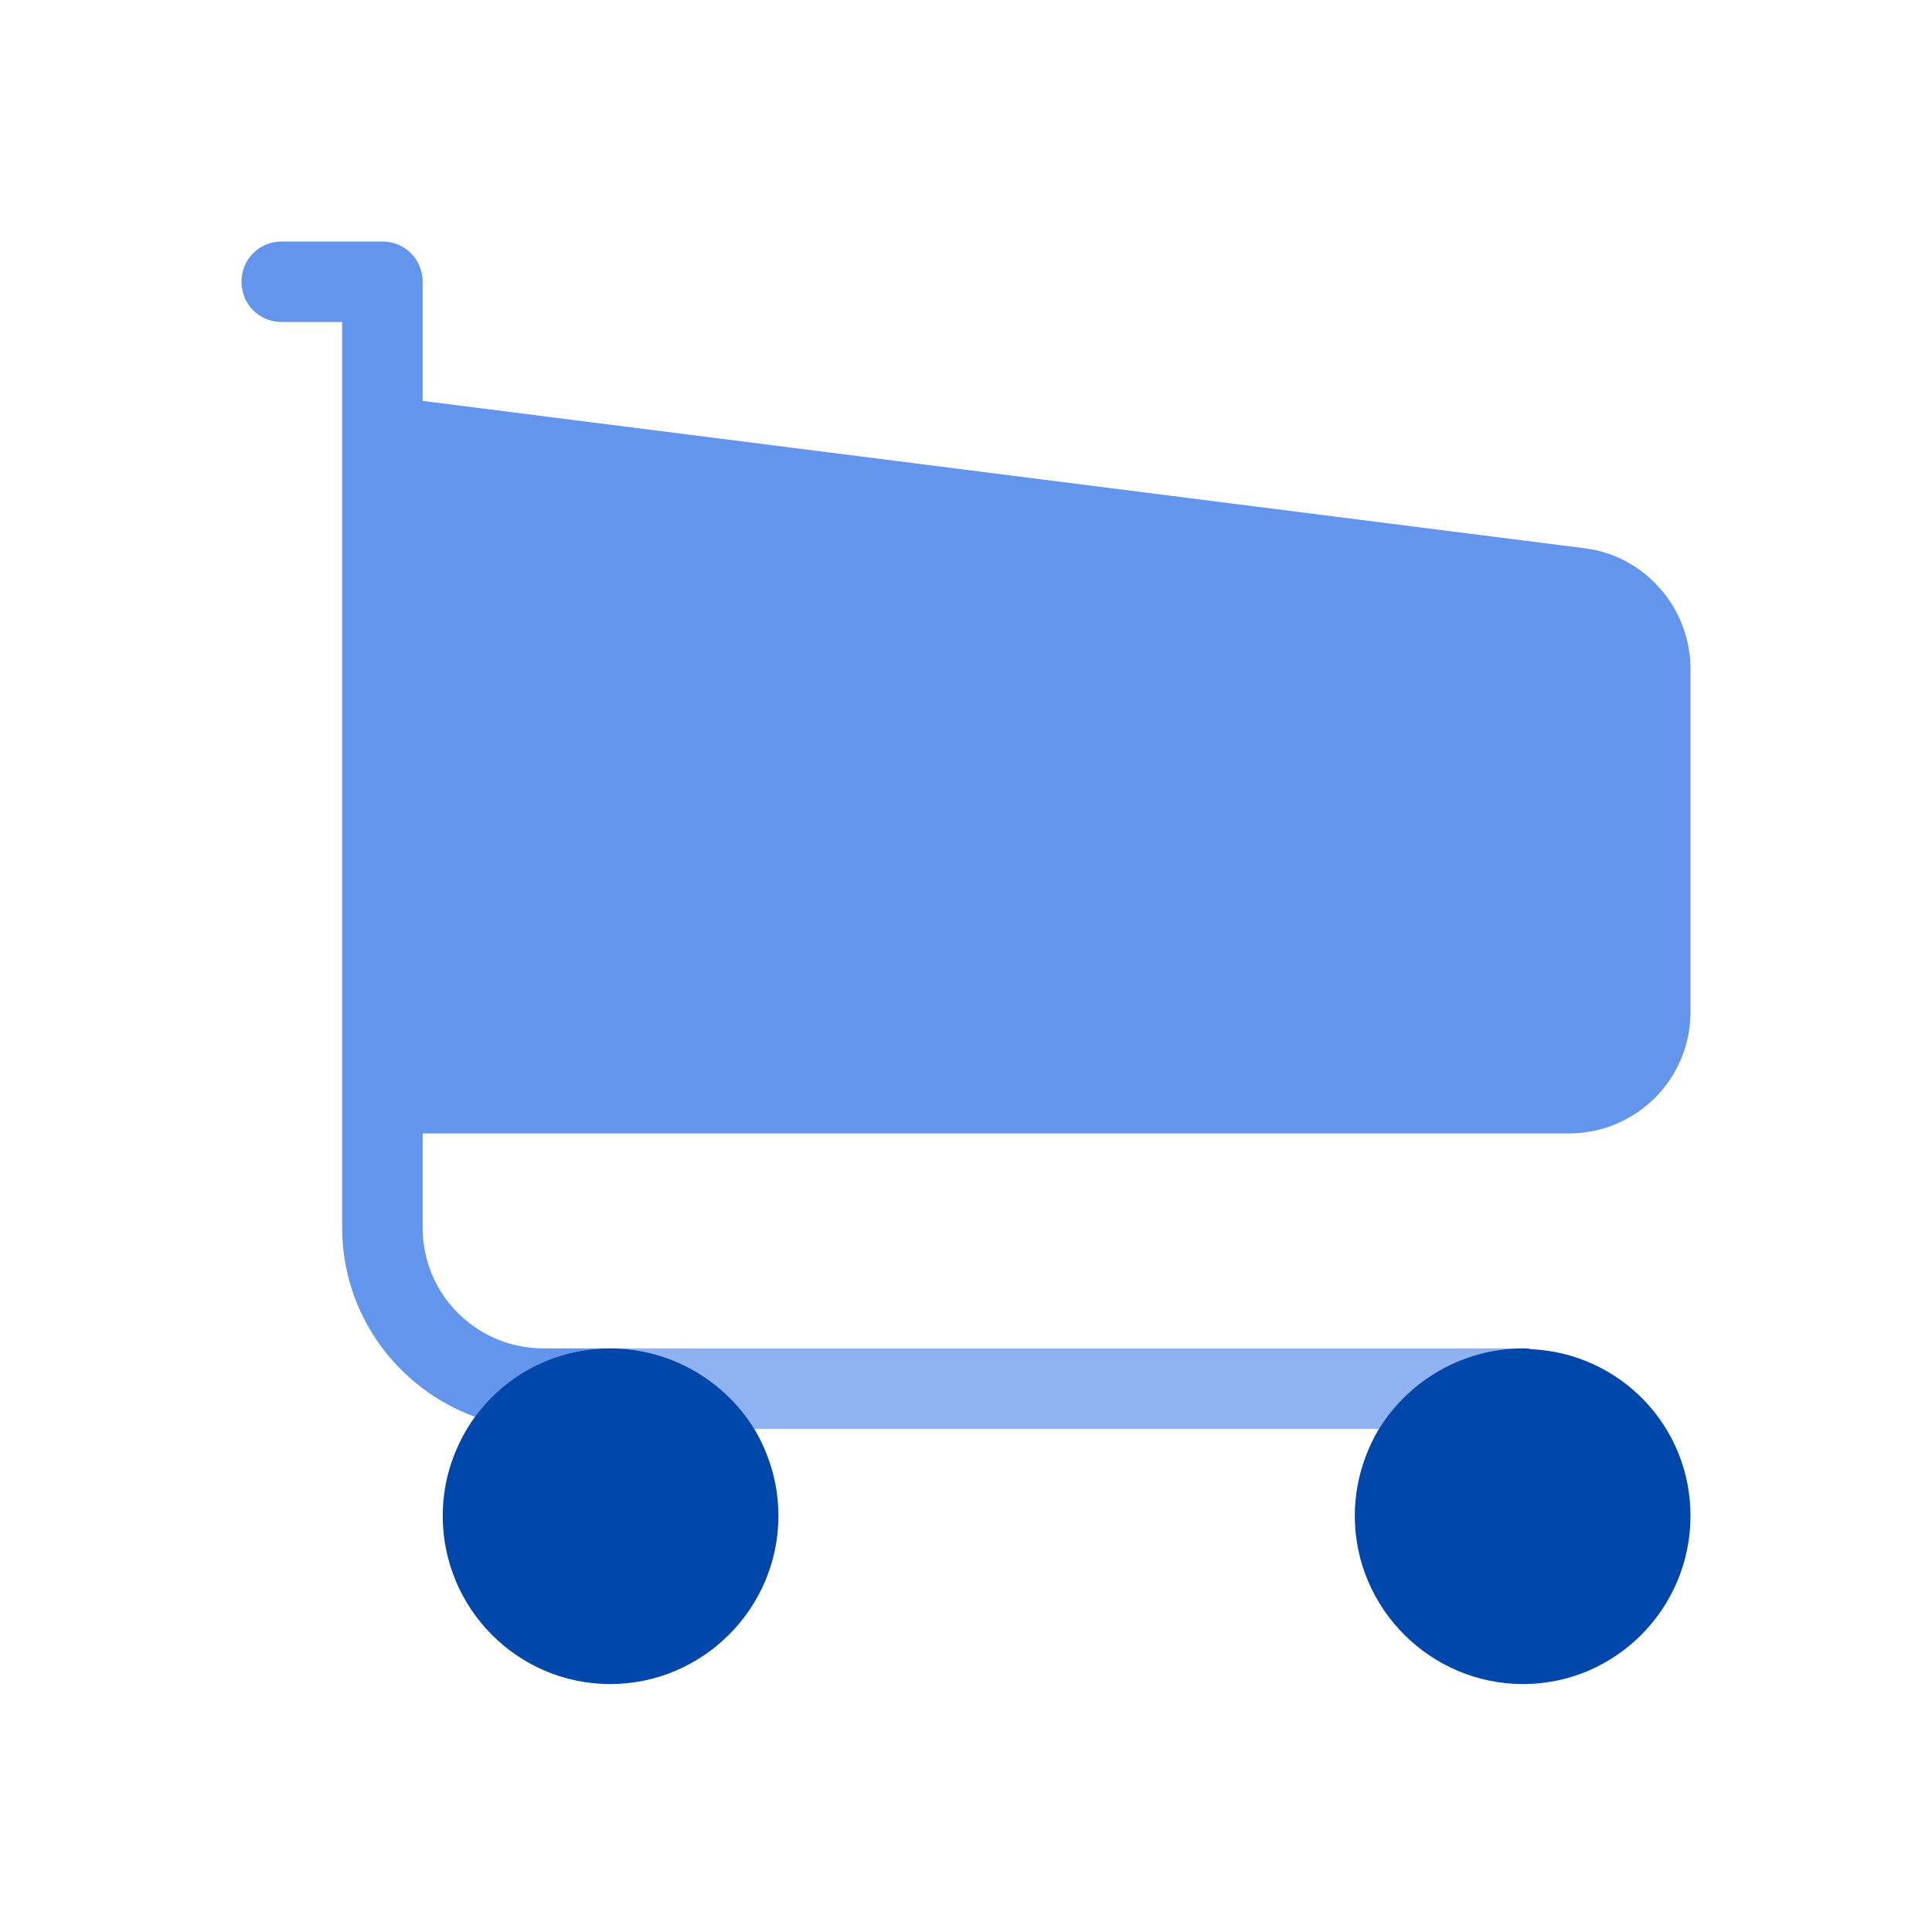<svg width="69" height="69" viewBox="0 0 69 69" fill="none" xmlns="http://www.w3.org/2000/svg">
<path d="M60.375 23.891V36.139C60.375 38.554 58.42 40.48 56.034 40.48H15.094V43.844C15.094 46.23 17.02 48.156 19.406 48.156H21.793C19.809 48.156 18.055 49.105 16.962 50.6C14.203 49.594 12.219 46.949 12.219 43.844V11.5H10.062C9.258 11.5 8.625 10.867 8.625 10.062C8.625 9.258 9.258 8.625 10.062 8.625H13.656C14.461 8.625 15.094 9.258 15.094 10.062V14.318L56.58 19.579C58.736 19.837 60.375 21.706 60.375 23.891Z" fill="#6495ED"/>
<path d="M54.395 48.156C52.239 48.156 50.312 49.306 49.249 51.031H26.939C25.875 49.306 23.949 48.156 21.793 48.156H54.395Z" fill="#90B2F2"/>
<path d="M27.801 54.136C27.801 57.443 25.099 60.145 21.793 60.145C18.486 60.145 15.812 57.443 15.812 54.136C15.812 52.814 16.244 51.606 16.962 50.6C18.055 49.105 19.809 48.156 21.793 48.156C23.949 48.156 25.875 49.306 26.939 51.031C27.485 51.951 27.801 53.015 27.801 54.136ZM60.375 54.136C60.375 57.443 57.701 60.145 54.395 60.145C51.089 60.145 48.386 57.443 48.386 54.136C48.386 53.015 48.703 51.951 49.249 51.031C50.312 49.306 52.239 48.156 54.395 48.156C54.481 48.156 54.596 48.156 54.682 48.185C57.845 48.329 60.375 50.916 60.375 54.136Z" fill="#0047AB"/>
</svg>
